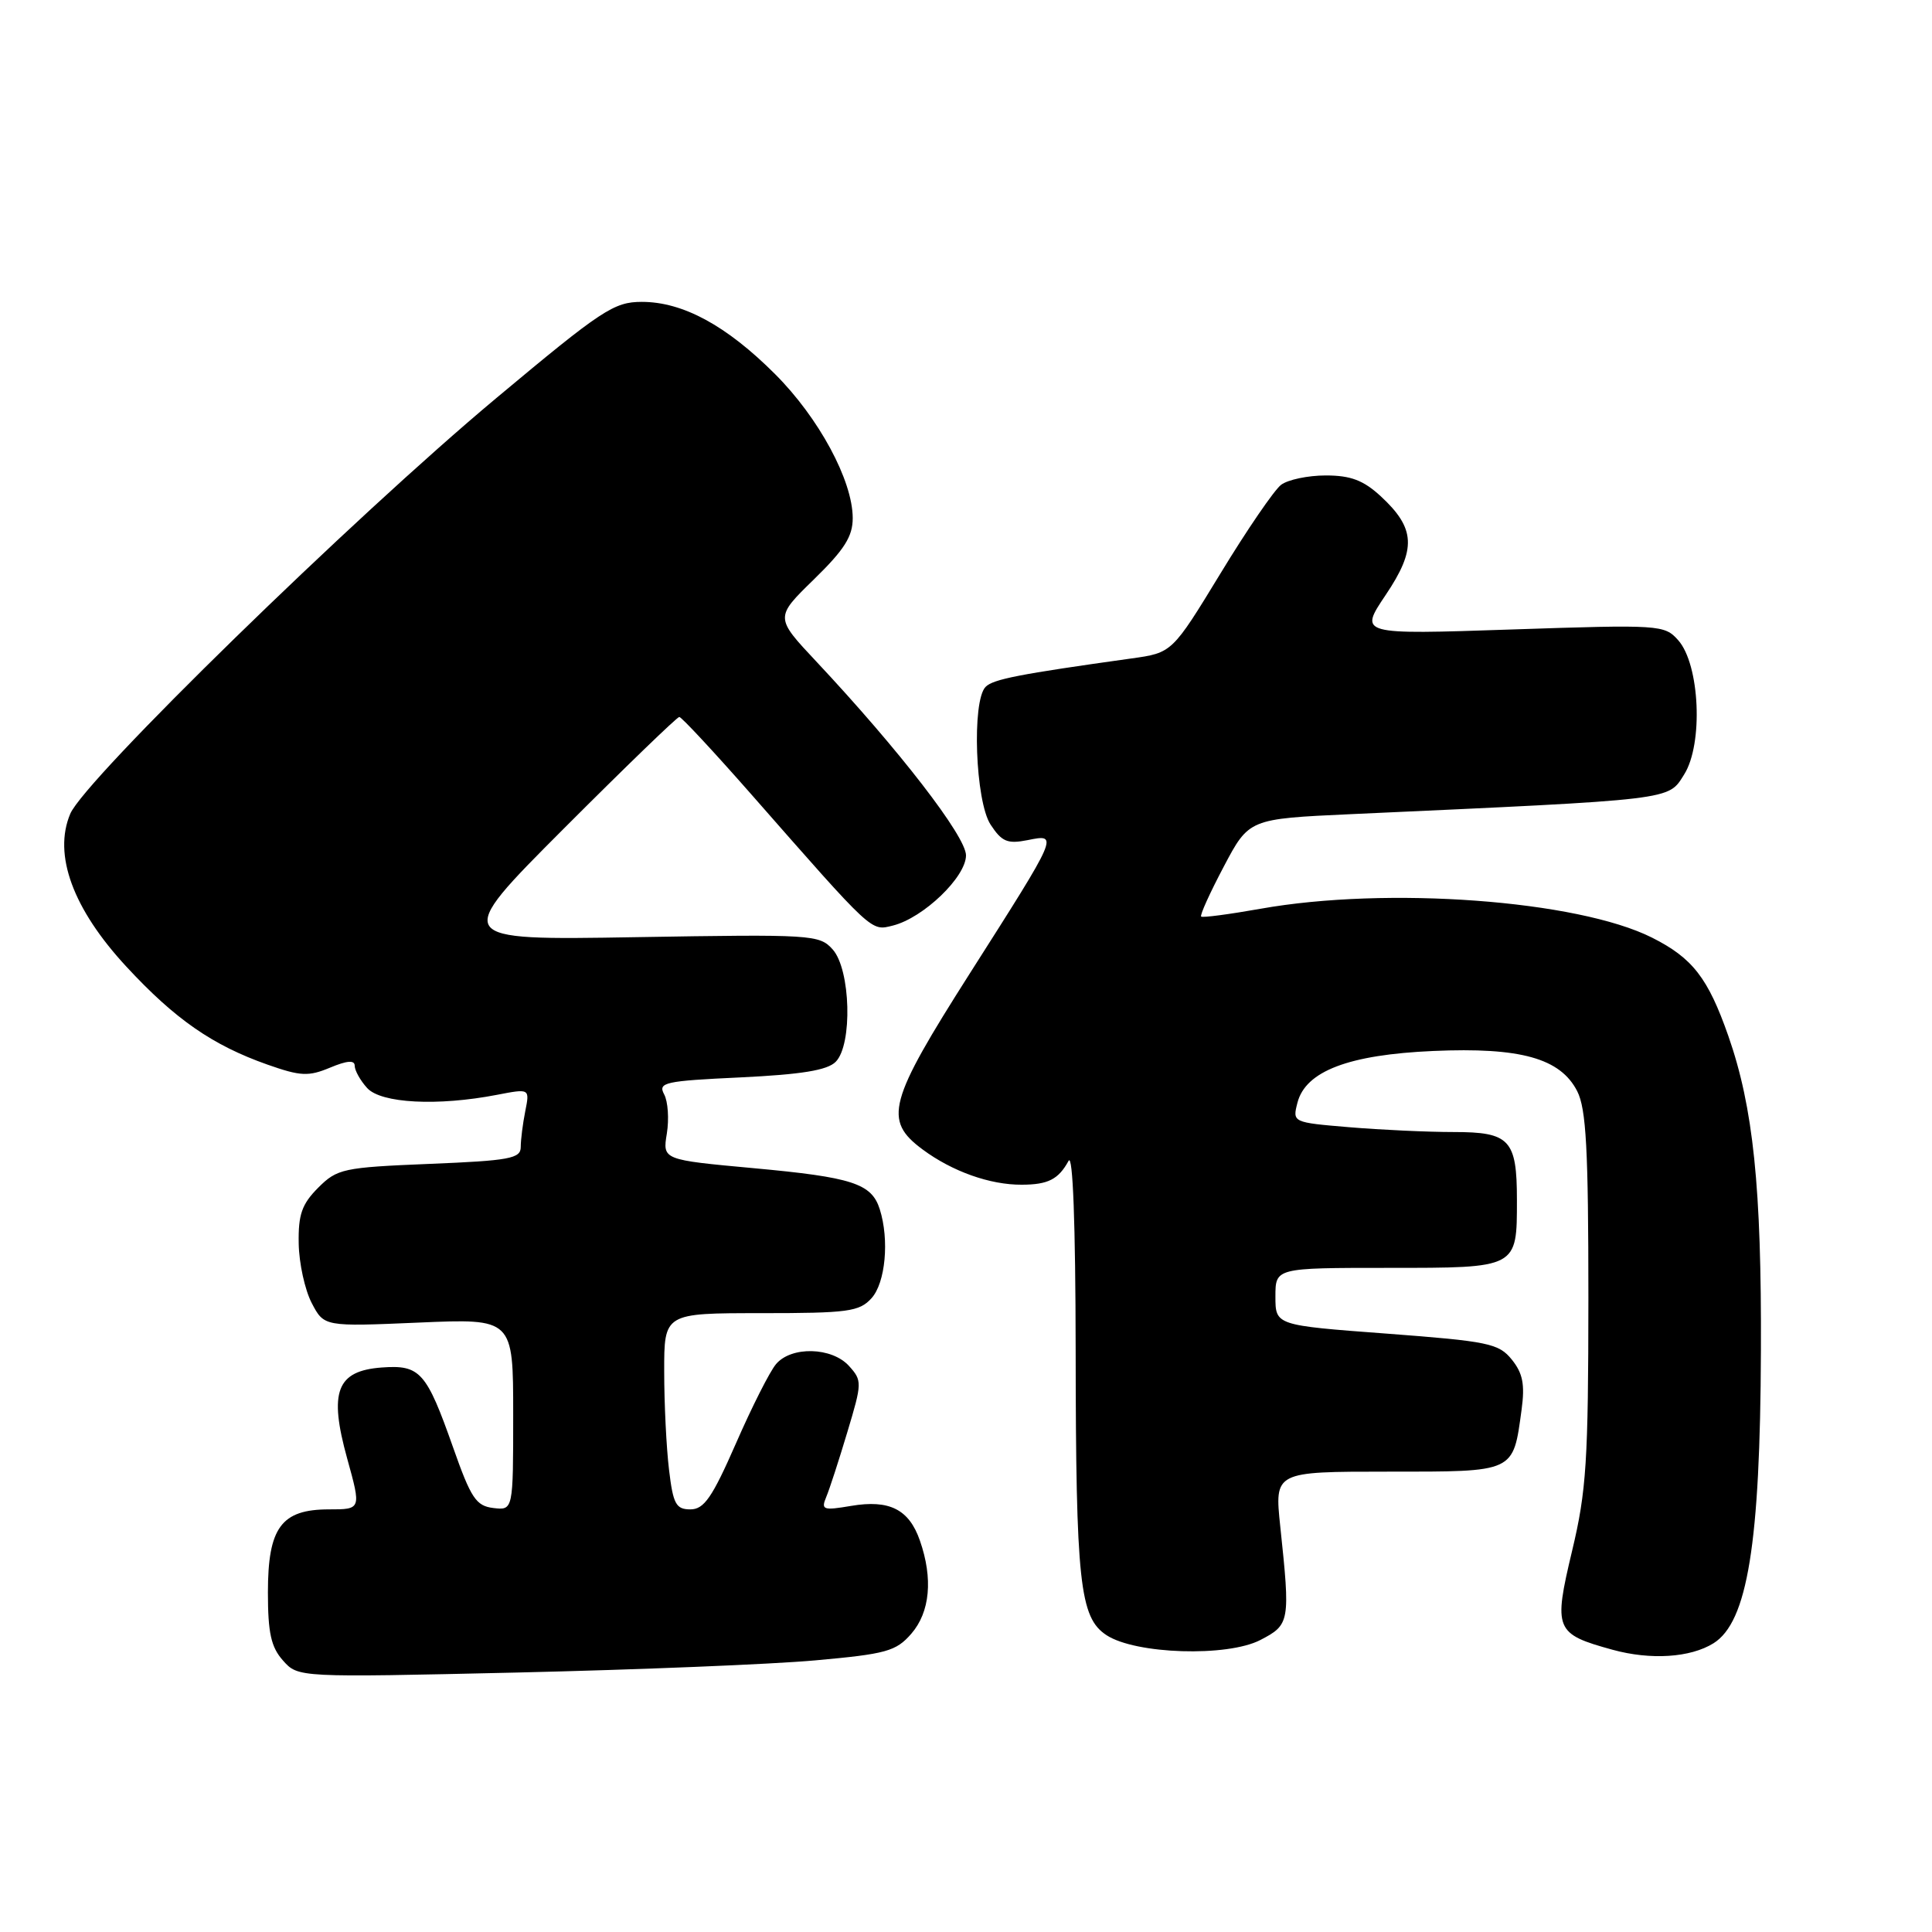 <?xml version="1.0" encoding="UTF-8" standalone="no"?>
<!DOCTYPE svg PUBLIC "-//W3C//DTD SVG 1.1//EN" "http://www.w3.org/Graphics/SVG/1.1/DTD/svg11.dtd" >
<svg xmlns="http://www.w3.org/2000/svg" xmlns:xlink="http://www.w3.org/1999/xlink" version="1.1" viewBox="0 0 256 256">
 <g >
 <path fill="currentColor"
d=" M 108.00 220.01 C 117.45 219.16 118.72 218.81 120.75 216.48 C 123.24 213.61 123.65 209.17 121.89 204.13 C 120.45 199.99 117.85 198.68 112.77 199.54 C 109.06 200.17 108.77 200.06 109.48 198.36 C 109.91 197.34 111.17 193.46 112.28 189.75 C 114.24 183.23 114.25 182.94 112.50 181.00 C 110.23 178.49 104.86 178.35 102.83 180.75 C 102.01 181.71 99.62 186.44 97.52 191.25 C 94.37 198.44 93.29 200.00 91.48 200.00 C 89.57 200.00 89.19 199.30 88.65 194.75 C 88.30 191.86 88.01 186.01 88.01 181.75 C 88.00 174.00 88.00 174.00 100.85 174.00 C 112.38 174.00 113.87 173.80 115.48 172.02 C 117.33 169.98 117.86 164.28 116.57 160.22 C 115.49 156.82 112.94 155.99 99.86 154.79 C 87.79 153.68 87.79 153.68 88.36 150.20 C 88.67 148.28 88.51 145.94 88.00 145.00 C 87.16 143.43 88.07 143.23 98.14 142.76 C 106.20 142.37 109.61 141.82 110.73 140.70 C 112.99 138.44 112.72 128.46 110.33 125.80 C 108.57 123.84 107.63 123.79 84.22 124.18 C 59.94 124.59 59.94 124.59 74.71 109.79 C 82.83 101.66 89.72 95.00 90.01 95.00 C 90.30 95.00 94.58 99.60 99.52 105.22 C 115.84 123.81 115.37 123.37 118.32 122.64 C 122.36 121.62 128.00 116.20 128.00 113.34 C 128.00 110.83 119.12 99.34 108.16 87.65 C 102.68 81.81 102.68 81.81 107.84 76.78 C 111.89 72.83 113.00 71.08 112.99 68.63 C 112.97 63.65 108.51 55.38 102.70 49.57 C 96.26 43.13 90.48 40.00 85.05 40.00 C 81.35 40.00 79.76 41.05 65.76 52.75 C 46.79 68.60 11.23 103.30 9.31 107.83 C 7.02 113.25 9.66 120.44 16.75 128.09 C 23.20 135.06 28.16 138.50 35.45 141.07 C 39.83 142.61 40.87 142.66 43.73 141.47 C 46.00 140.52 47.00 140.45 47.00 141.22 C 47.00 141.84 47.74 143.17 48.65 144.17 C 50.49 146.20 57.98 146.59 65.85 145.07 C 70.20 144.23 70.20 144.23 69.60 147.24 C 69.27 148.90 69.00 151.03 69.00 151.99 C 69.00 153.51 67.53 153.79 56.91 154.22 C 45.47 154.69 44.68 154.86 42.16 157.38 C 40.00 159.55 39.51 160.93 39.58 164.77 C 39.62 167.37 40.40 170.92 41.30 172.65 C 42.94 175.79 42.94 175.79 55.47 175.25 C 68.00 174.71 68.00 174.71 68.00 187.42 C 68.00 200.13 68.00 200.13 65.37 199.82 C 63.08 199.54 62.41 198.53 60.04 191.80 C 56.50 181.77 55.67 180.83 50.59 181.20 C 44.60 181.64 43.55 184.40 46.00 193.25 C 47.87 200.00 47.87 200.00 43.59 200.00 C 37.27 200.00 35.50 202.41 35.50 211.00 C 35.50 216.38 35.92 218.26 37.50 220.03 C 39.50 222.28 39.50 222.28 68.50 221.62 C 84.45 221.25 102.22 220.53 108.00 220.01 Z  M 227.05 217.74 C 231.55 214.92 233.24 204.55 233.33 179.00 C 233.42 157.33 232.32 146.71 229.01 137.26 C 226.32 129.58 224.27 126.94 218.90 124.24 C 209.03 119.28 183.79 117.42 167.00 120.42 C 162.88 121.15 159.35 121.62 159.16 121.45 C 158.97 121.28 160.32 118.30 162.16 114.82 C 165.50 108.50 165.50 108.50 179.00 107.88 C 222.22 105.91 220.99 106.06 223.16 102.62 C 225.71 98.58 225.24 88.04 222.36 84.82 C 220.55 82.79 219.94 82.75 200.29 83.41 C 180.08 84.09 180.08 84.09 183.60 78.85 C 187.71 72.75 187.57 70.02 182.95 65.75 C 180.66 63.64 178.97 63.00 175.68 63.00 C 173.31 63.00 170.64 63.56 169.74 64.25 C 168.84 64.94 165.22 70.22 161.71 76.00 C 155.31 86.50 155.31 86.50 149.91 87.25 C 135.02 89.33 131.60 90.00 130.60 91.01 C 128.75 92.86 129.23 106.18 131.26 109.27 C 132.75 111.54 133.49 111.85 136.17 111.32 C 140.29 110.49 140.32 110.43 128.54 128.93 C 117.68 146.00 117.02 148.43 122.25 152.31 C 126.17 155.22 131.19 157.01 135.40 156.98 C 138.88 156.97 140.25 156.27 141.59 153.82 C 142.16 152.77 142.51 162.12 142.53 178.82 C 142.56 209.72 143.06 214.34 146.62 216.67 C 150.48 219.20 162.62 219.58 167.00 217.31 C 170.92 215.28 170.98 214.91 169.64 202.25 C 168.88 195.00 168.88 195.00 183.90 195.00 C 200.85 195.00 200.47 195.18 201.62 186.78 C 202.07 183.44 201.78 181.96 200.32 180.15 C 198.59 178.01 197.23 177.73 183.72 176.71 C 169.00 175.61 169.00 175.61 169.00 171.80 C 169.00 168.00 169.00 168.00 183.96 168.00 C 201.13 168.00 201.00 168.07 201.00 159.00 C 201.00 151.01 200.06 150.00 192.62 150.00 C 189.14 150.00 182.91 149.71 178.77 149.36 C 171.26 148.73 171.25 148.72 171.92 146.11 C 173.00 141.93 178.71 139.75 189.91 139.26 C 201.49 138.75 206.76 140.23 208.99 144.59 C 210.18 146.93 210.47 152.30 210.47 172.00 C 210.46 193.59 210.21 197.57 208.31 205.50 C 205.82 215.96 206.04 216.50 213.67 218.60 C 218.72 219.99 223.99 219.65 227.05 217.74 Z "/>
</g>
</svg>